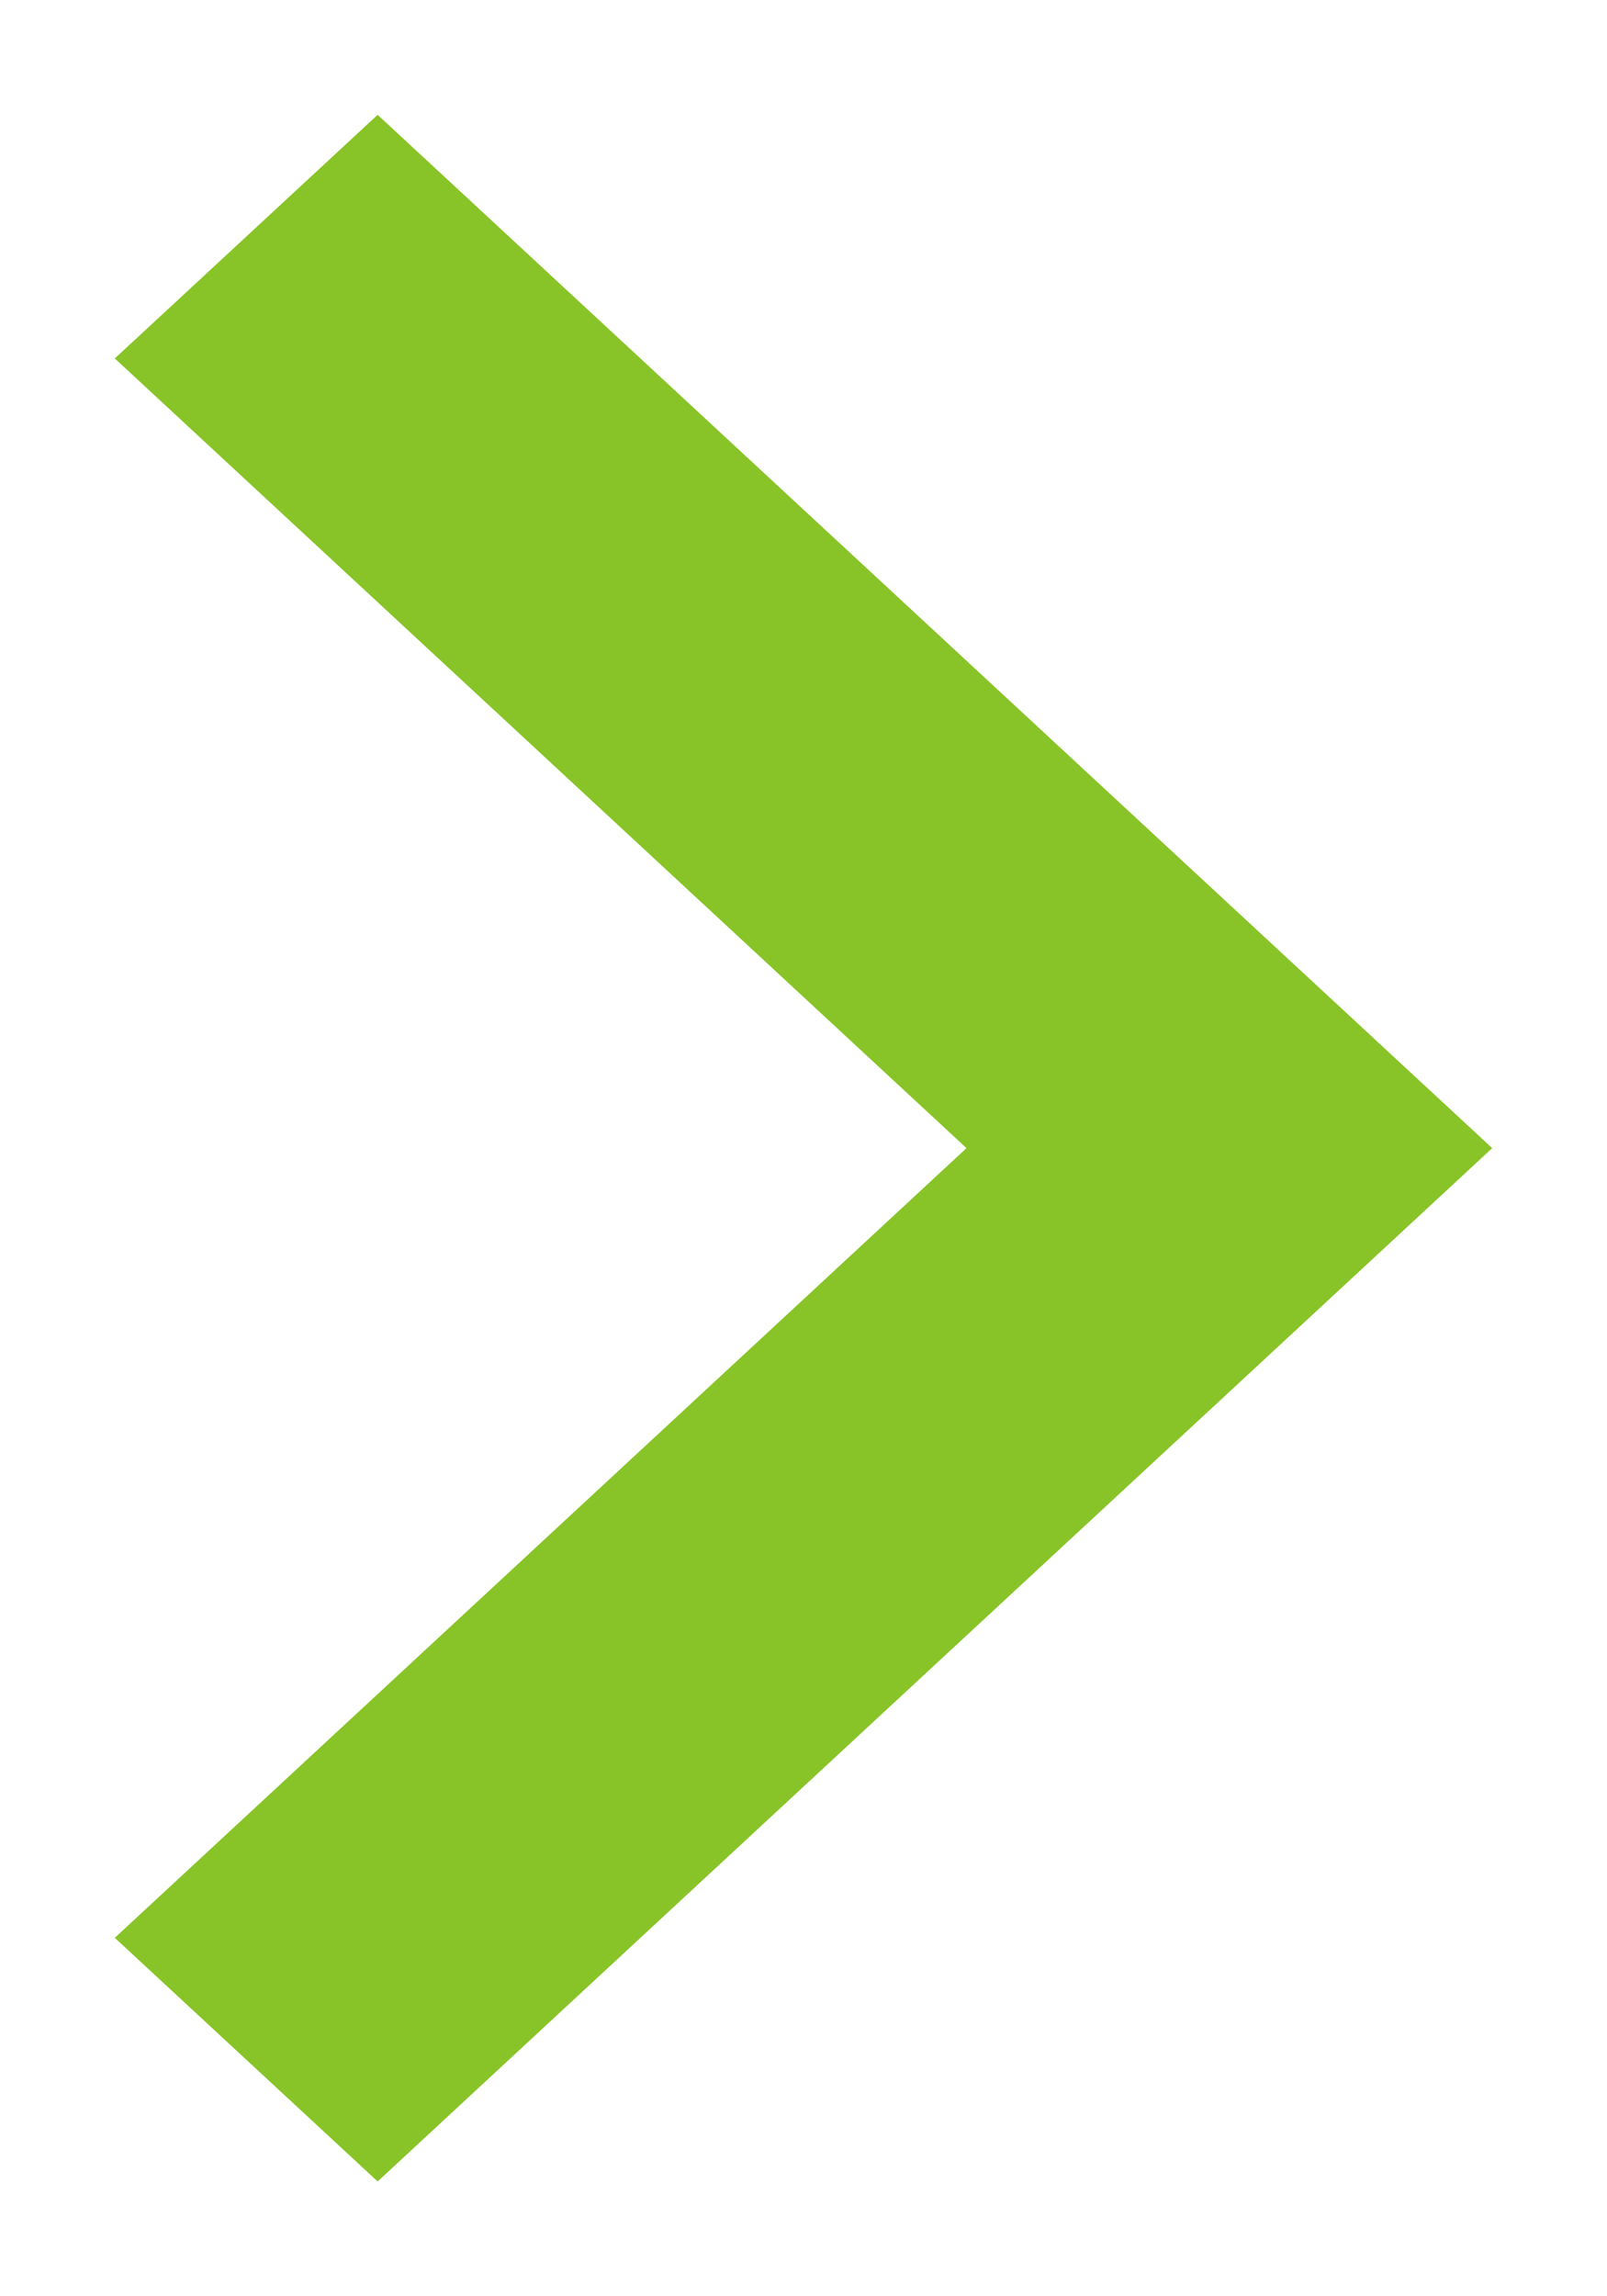 <?xml version="1.0" encoding="UTF-8"?>
<svg width="7px" height="10px" viewBox="0 0 7 10" version="1.1" xmlns="http://www.w3.org/2000/svg" xmlns:xlink="http://www.w3.org/1999/xlink">
    <title>Path</title>
    <g id="Page-1" stroke="none" stroke-width="1" fill="#000000" fill-rule="evenodd">
        <g id="4" transform="translate(-1120, -950)" fill="#88C427" fill-rule="nonzero">
            <polygon id="Path" transform="translate(1123.5, 955) rotate(-90) translate(-1123.5, -955) " points="1126.939 952 1123.5 955.71 1120.061 952 1119 953.145 1123.5 958 1128 953.145"></polygon>
        </g>
    </g>
</svg>